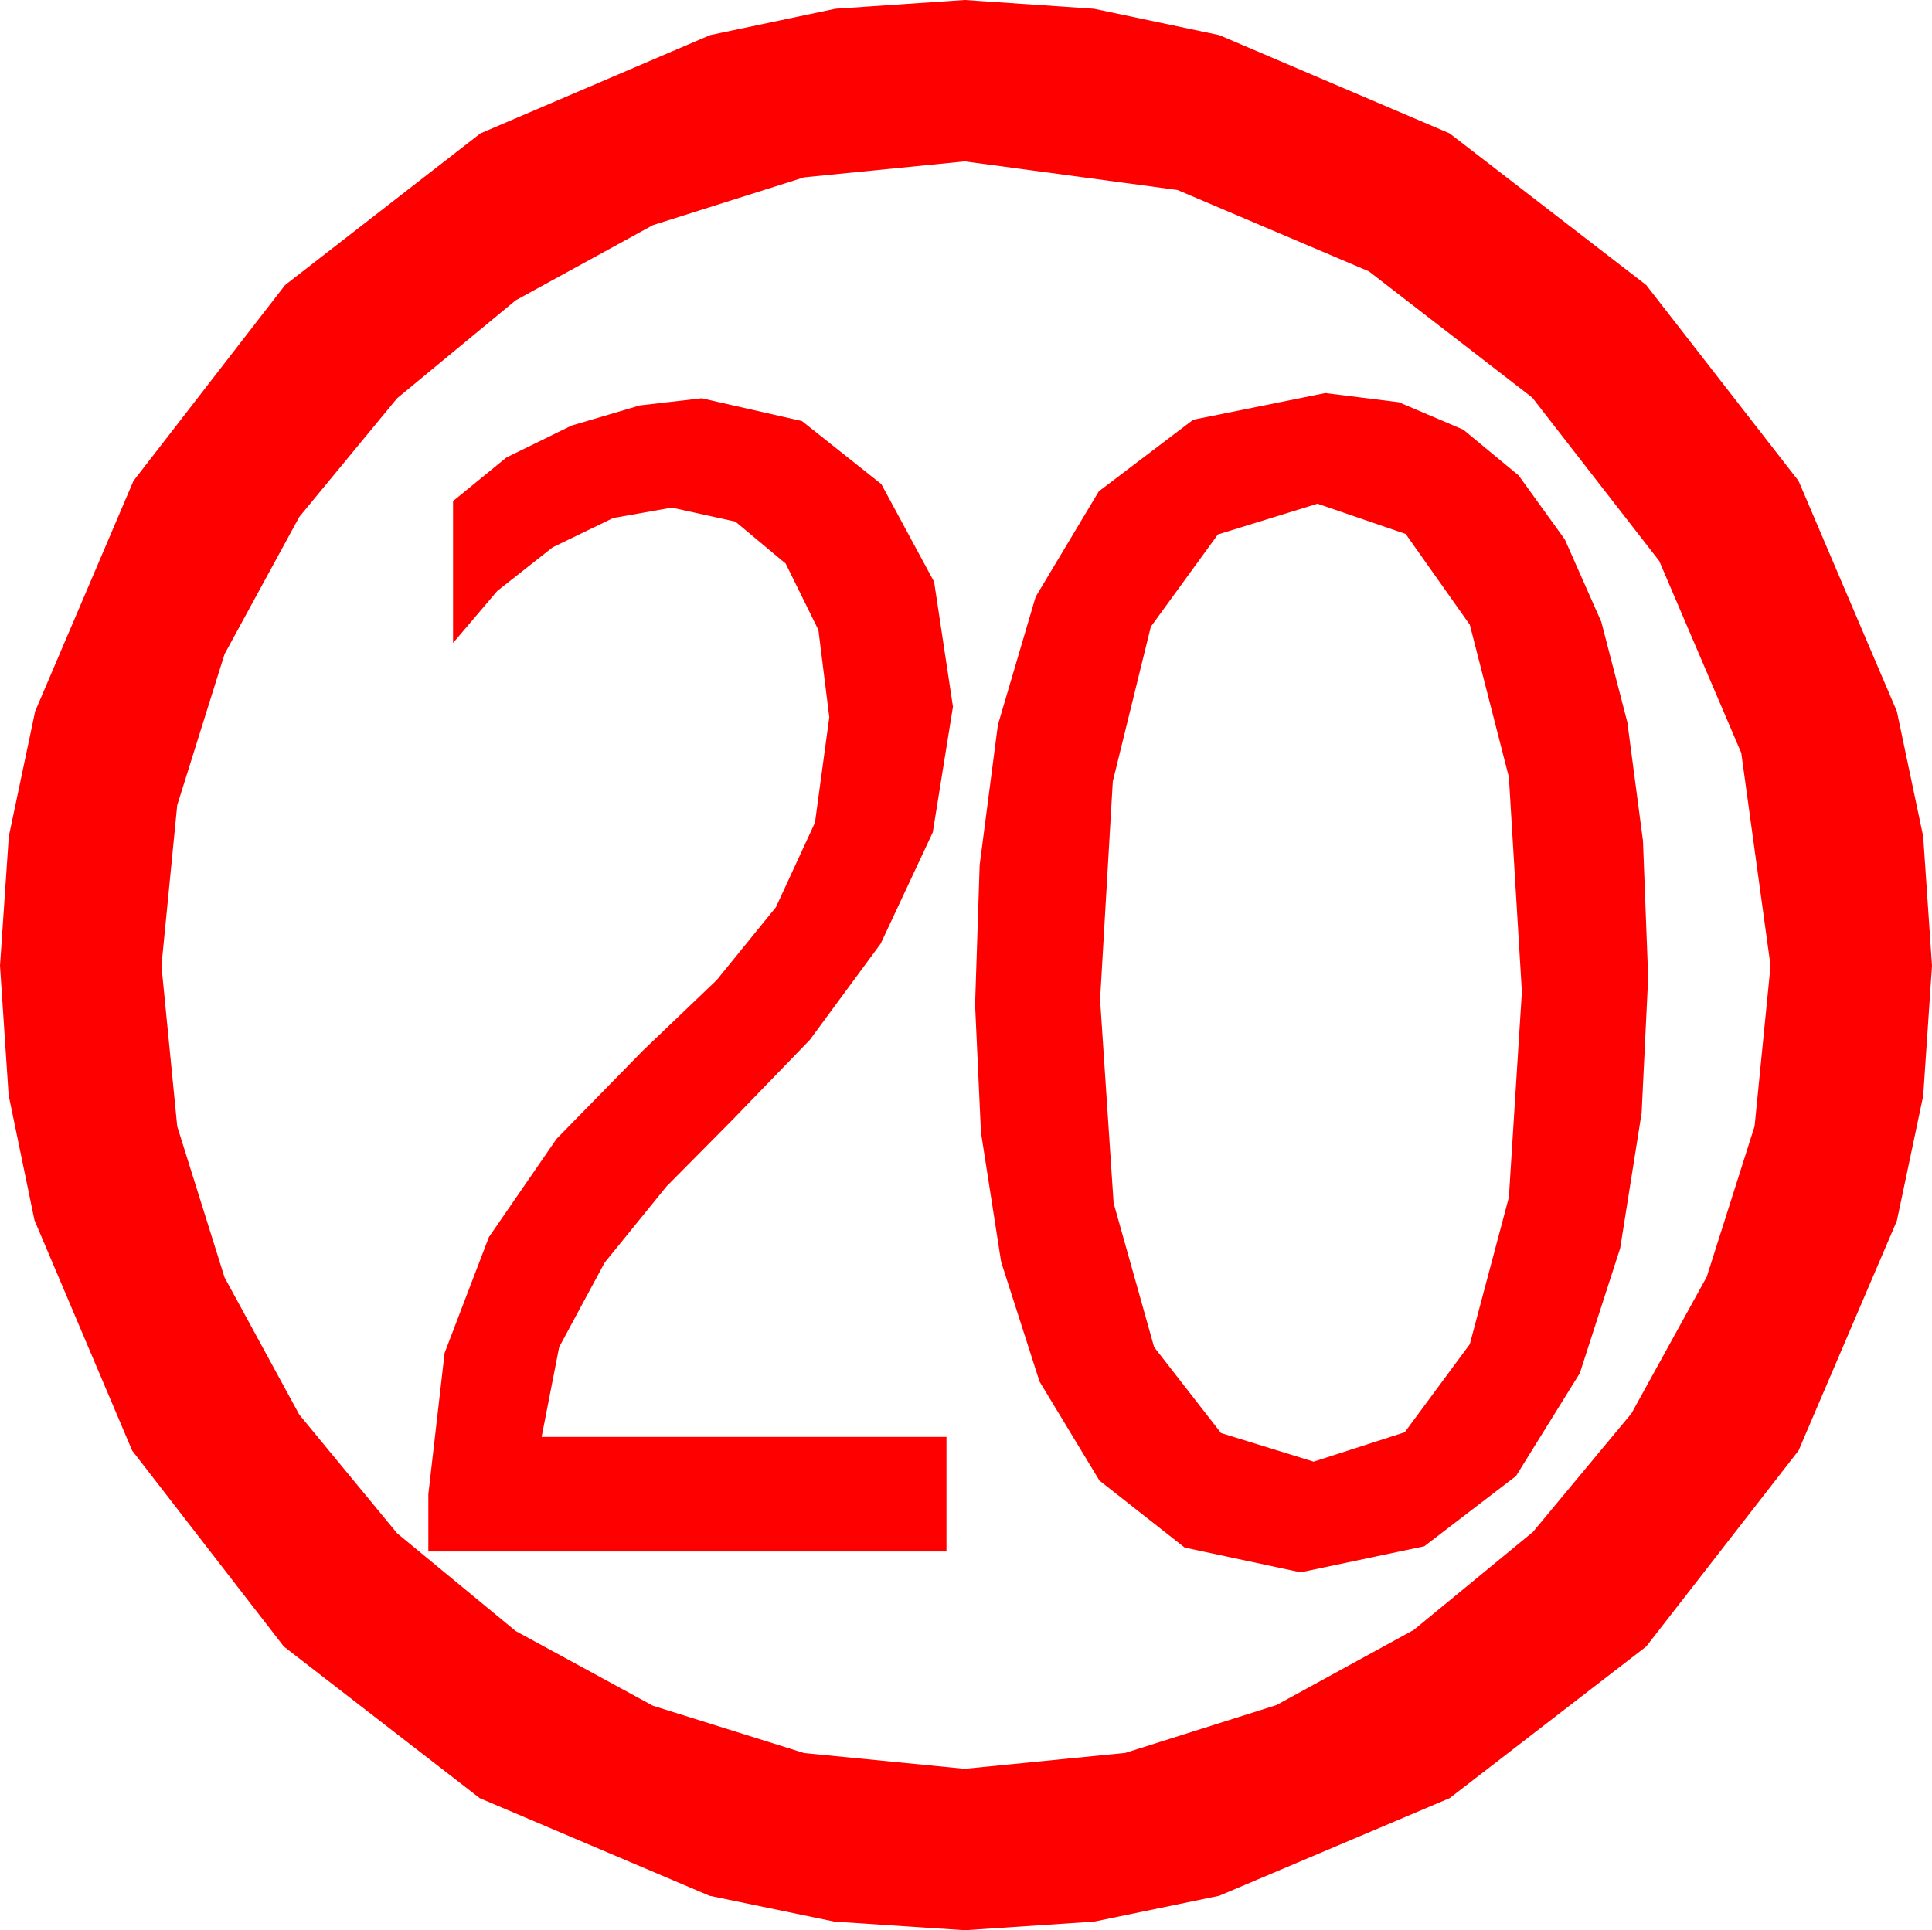 <?xml version="1.0" encoding="utf-8"?>
<!DOCTYPE svg PUBLIC "-//W3C//DTD SVG 1.1//EN" "http://www.w3.org/Graphics/SVG/1.1/DTD/svg11.dtd">
<svg width="43.477" height="43.447" xmlns="http://www.w3.org/2000/svg" xmlns:xlink="http://www.w3.org/1999/xlink" xmlns:xml="http://www.w3.org/XML/1998/namespace" version="1.1">
  <g>
    <g>
      <path style="fill:#FF0000;fill-opacity:1" d="M29.648,11.338L27.407,12.03 25.898,14.106 25.042,17.589 24.756,22.5 25.06,27.078 25.972,30.322 27.477,32.256 29.561,32.9 31.611,32.239 33.076,30.256 33.955,26.951 34.248,22.324 33.955,17.49 33.076,14.062 31.633,12.019 29.648,11.338z M15.791,8.965L18.047,9.478 19.834,10.898 21.021,13.096 21.445,15.908 20.991,18.735 19.819,21.24 18.223,23.408 16.494,25.195 15,26.704 13.608,28.418 12.583,30.322 12.188,32.344 21.299,32.344 21.299,34.922 9.639,34.922 9.639,33.633 10.005,30.454 11.001,27.847 12.524,25.635 14.473,23.643 16.128,22.061 17.461,20.42 18.34,18.516 18.662,16.143 18.417,14.18 17.681,12.686 16.549,11.741 15.117,11.426 13.799,11.66 12.437,12.319 11.191,13.301 10.195,14.473 10.195,11.279 11.396,10.298 12.861,9.58 14.399,9.126 15.791,8.965z M29.824,8.848L31.479,9.054 32.93,9.672 34.175,10.702 35.215,12.144 36.035,13.996 36.621,16.256 36.973,18.925 37.09,22.002 36.943,25.049 36.46,28.096 35.552,30.908 34.116,33.223 32.051,34.805 29.268,35.391 26.66,34.834 24.741,33.325 23.394,31.099 22.529,28.403 22.075,25.488 21.943,22.617 22.046,19.468 22.456,16.318 23.306,13.433 24.727,11.06 26.851,9.448 29.824,8.848z M21.709,3.633L18.094,3.992 14.692,5.068 11.605,6.76 8.936,8.965 6.735,11.635 5.054,14.722 3.988,18.124 3.633,21.738 3.988,25.353 5.054,28.755 6.735,31.842 8.936,34.512 11.605,36.713 14.692,38.394 18.094,39.459 21.709,39.814 25.323,39.456 28.726,38.379 31.816,36.687 34.497,34.482 36.713,31.816 38.408,28.74 39.485,25.349 39.844,21.738 39.185,16.948 37.339,12.627 34.482,8.95 30.806,6.108 26.499,4.277 21.709,3.633z M21.709,0L24.62,0.198 27.437,0.791 32.622,3.003 37.046,6.416 40.474,10.825 42.686,16.011 43.279,18.827 43.477,21.738 43.279,24.668 42.686,27.48 40.474,32.651 37.046,37.061 32.622,40.474 27.437,42.671 24.62,43.253 21.709,43.447 18.779,43.253 15.967,42.671 10.796,40.474 6.387,37.061 2.974,32.651 0.776,27.466 0.194,24.65 0,21.738 0.198,18.827 0.791,16.011 3.003,10.825 6.416,6.416 10.811,3.003 15.981,0.791 18.798,0.198 21.709,0z" />
    </g>
  </g>
</svg>